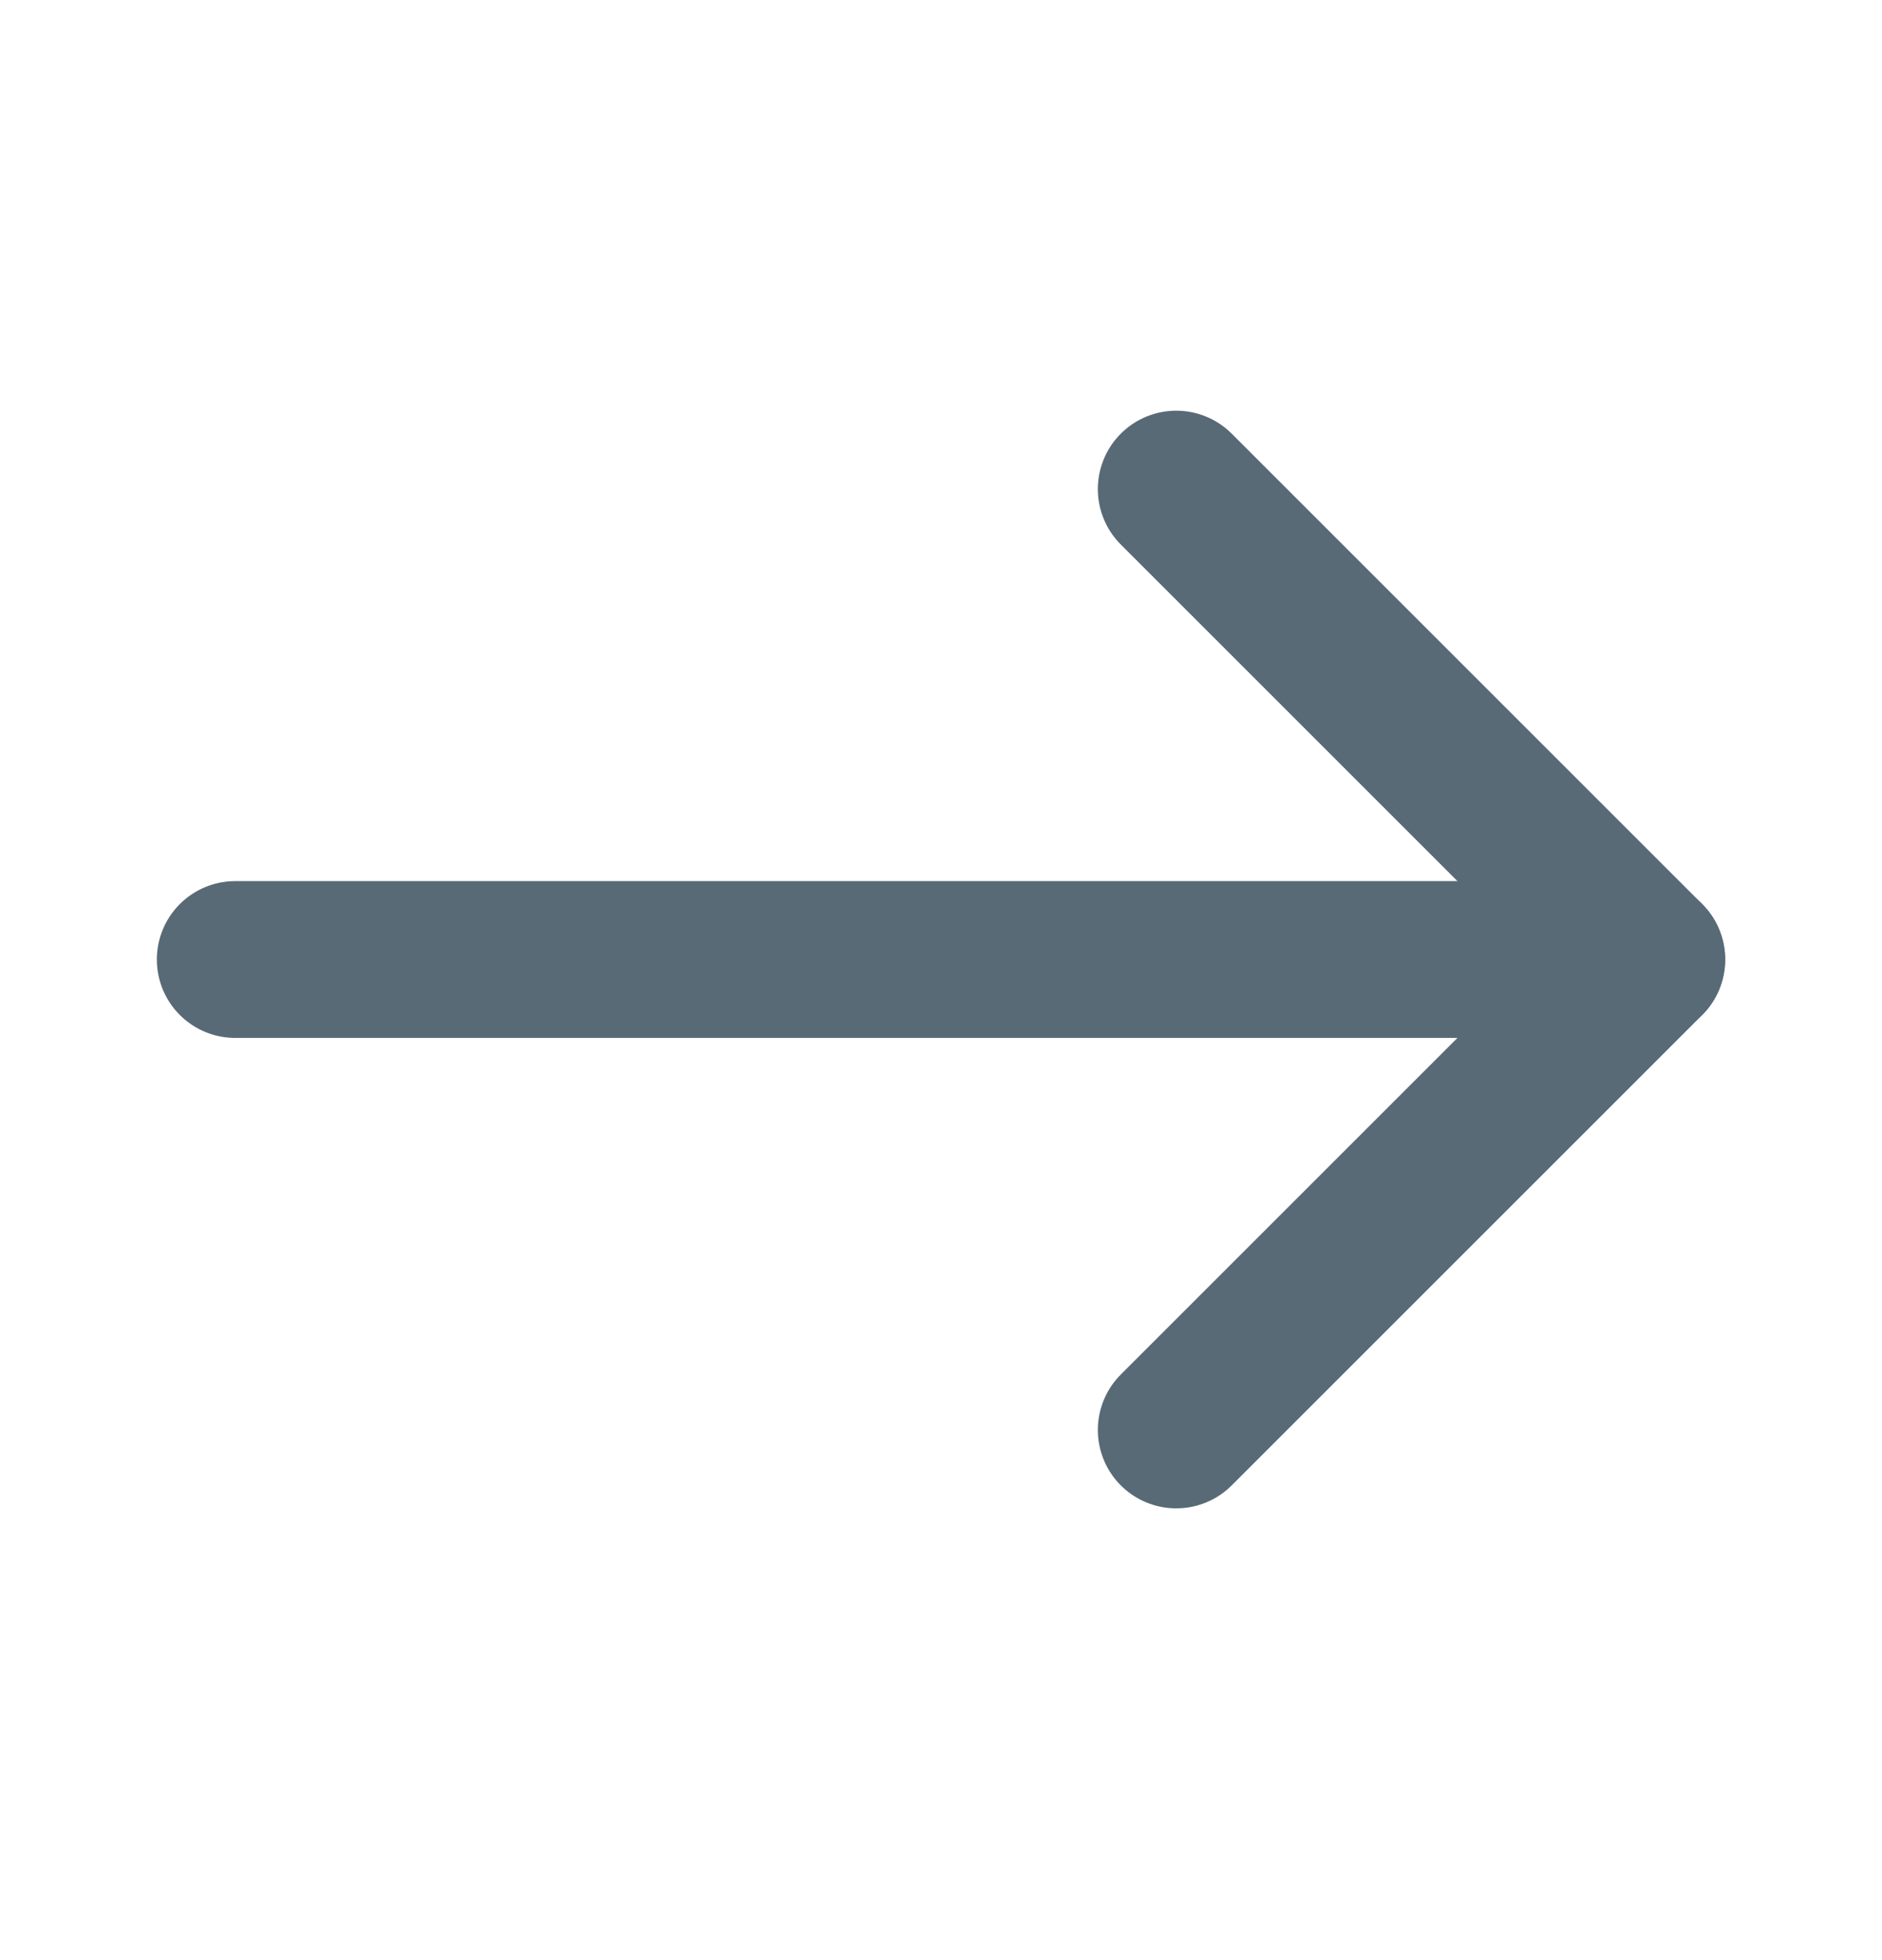 <svg width="24" height="25" viewBox="0 0 24 25" fill="none" xmlns="http://www.w3.org/2000/svg">
<path d="M21 12.238H3" stroke="#586A76" stroke-width="2" stroke-linecap="round" stroke-linejoin="round"/>
<path d="M15 6.238L21 12.238L15 18.238" stroke="#586A76" stroke-width="2" stroke-linecap="round" stroke-linejoin="round"/>
</svg>
